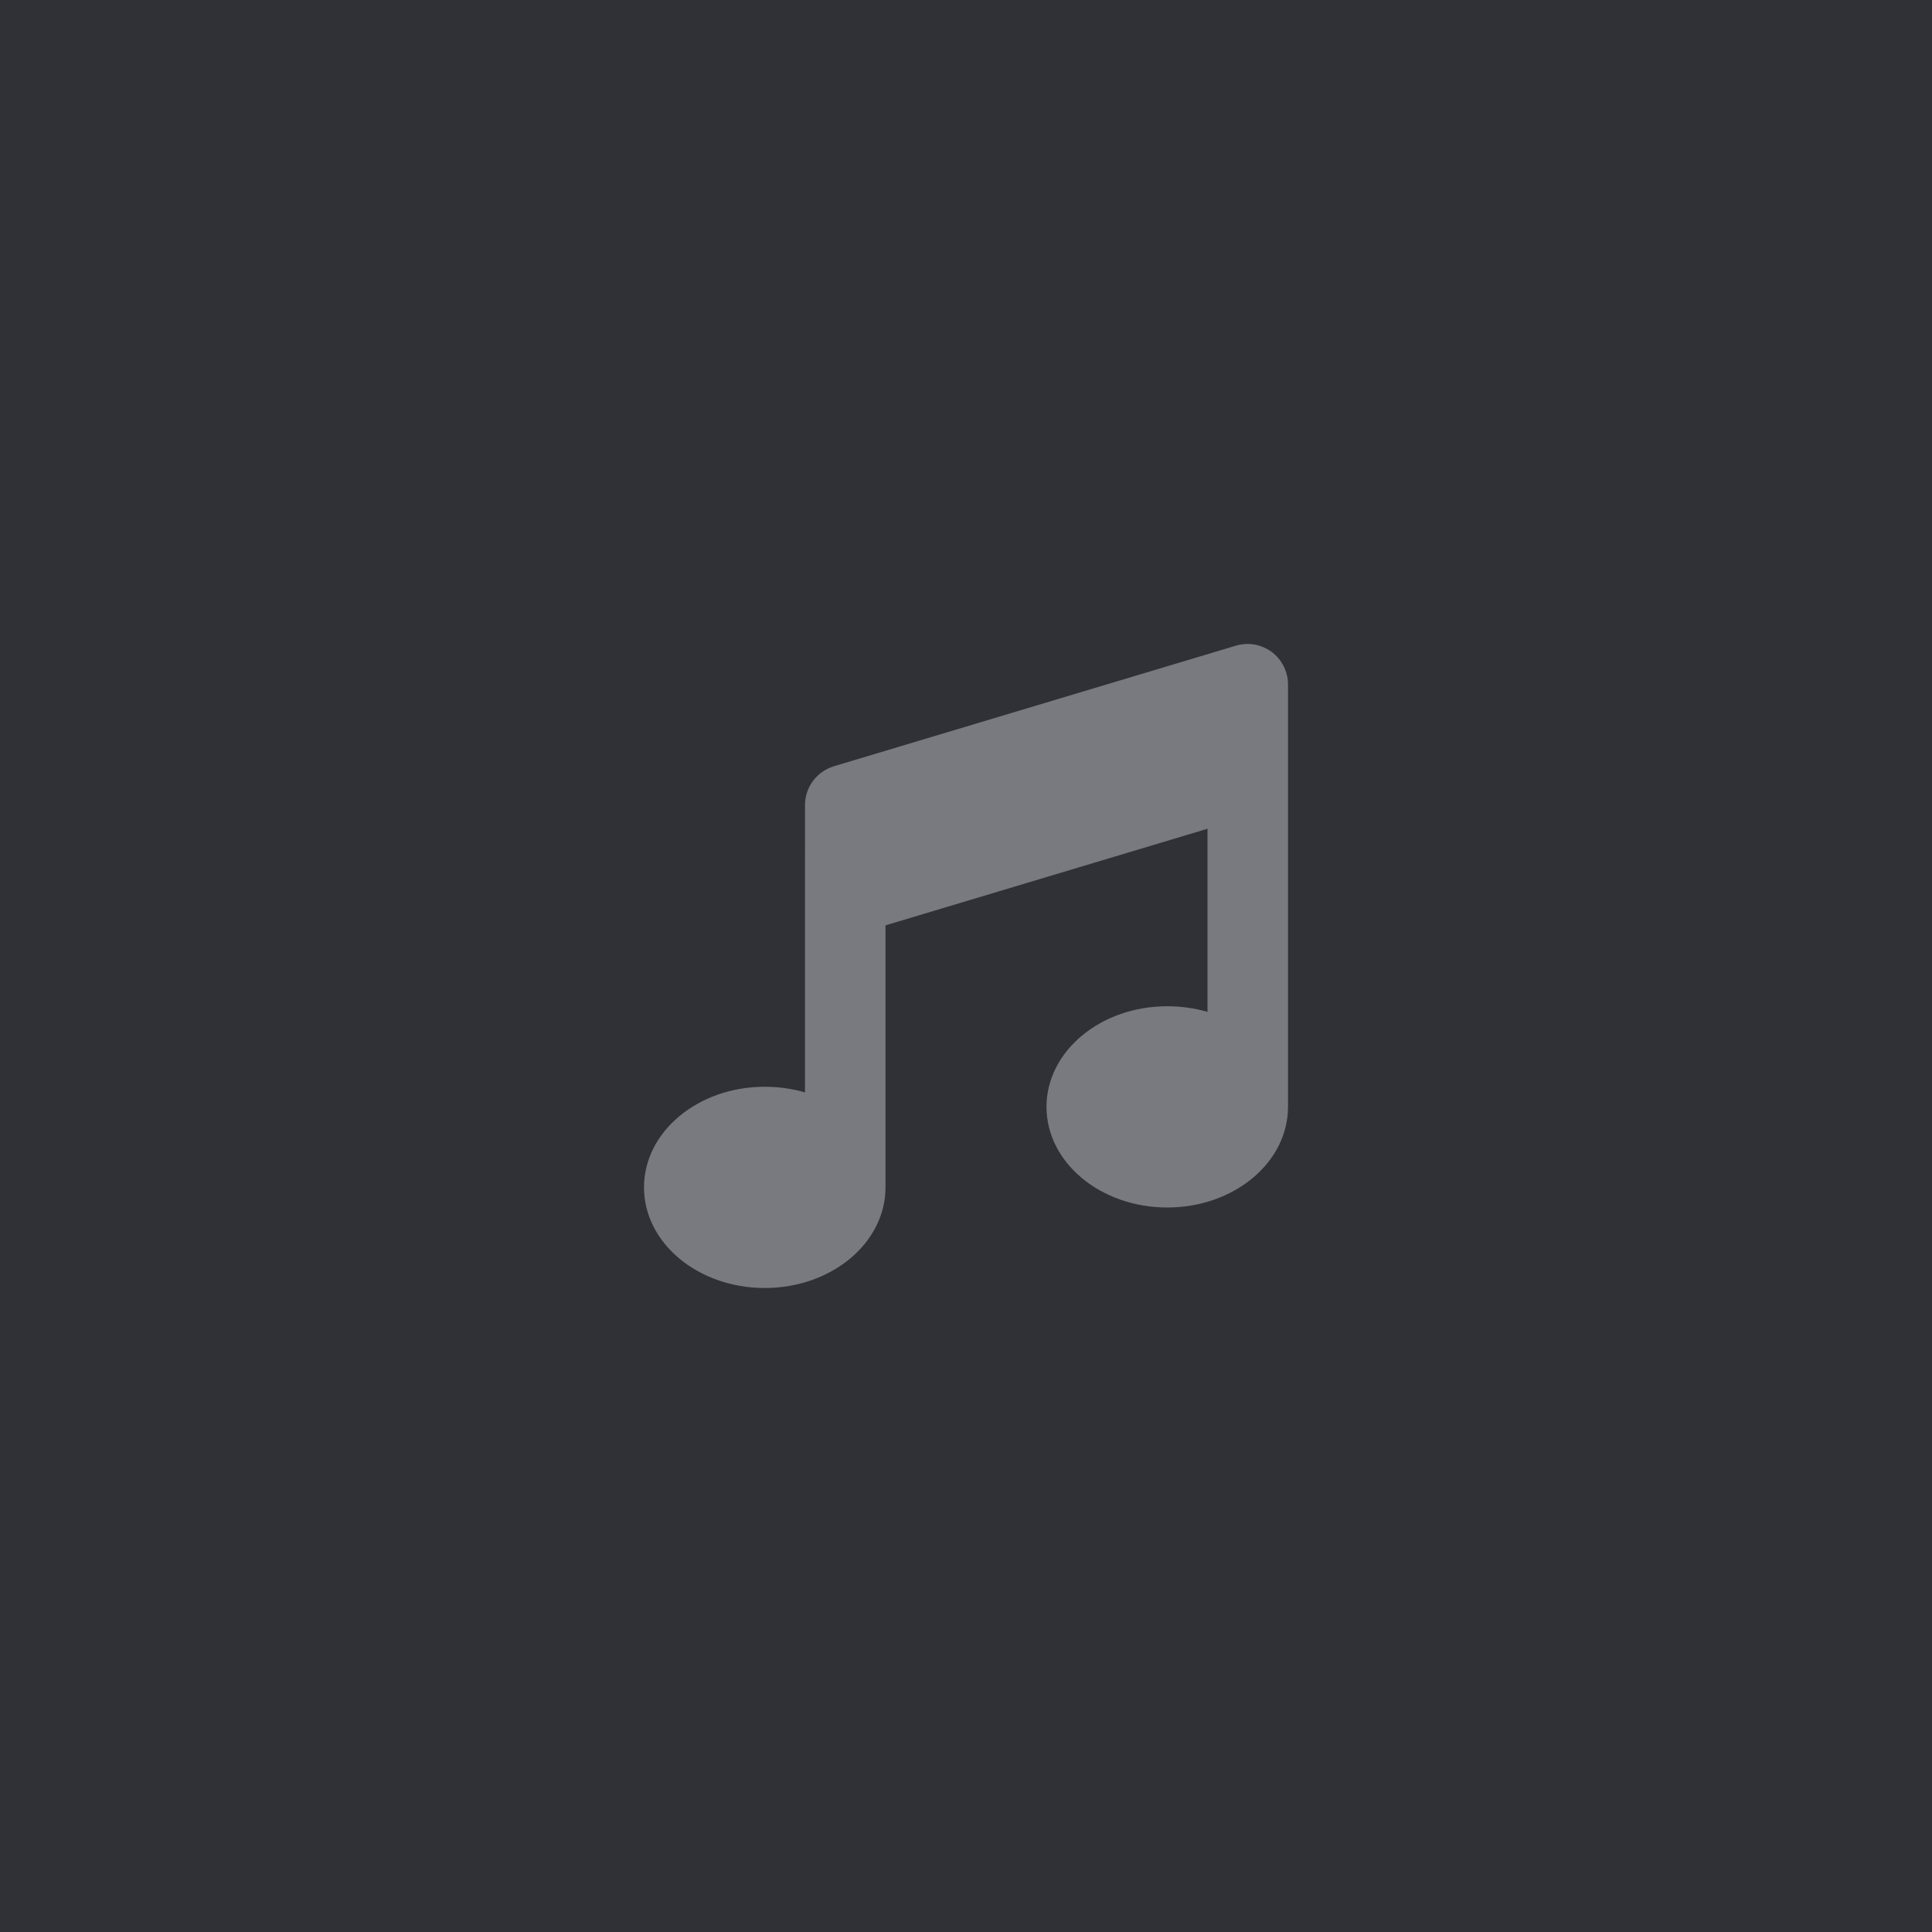 <?xml version="1.0" encoding="utf-8"?>
<!-- Generator: Adobe Illustrator 26.3.1, SVG Export Plug-In . SVG Version: 6.00 Build 0)  -->
<svg version="1.1" id="Layer_1" xmlns="http://www.w3.org/2000/svg" xmlns:xlink="http://www.w3.org/1999/xlink" x="0px" y="0px"
	 viewBox="0 0 48 48" style="enable-background:new 0 0 48 48;" xml:space="preserve">
<style type="text/css">
	.st0{fill:#2F3136;}
	.st1{fill:#787A7F;}
</style>
<rect x="0" class="st0" width="48" height="48"/>
<path class="st1" d="M31.6,16.2c0.25,0.19,0.4,0.49,0.4,0.8v2.25v8.25c0,1.38-1.34,2.5-3,2.5s-3-1.12-3-2.5c0-1.38,1.34-2.5,3-2.5
	c0.35,0,0.69,0.05,1,0.14v-4.55l-8,2.4v6.51c0,1.38-1.34,2.5-3,2.5s-3-1.12-3-2.5c0-1.38,1.34-2.5,3-2.5c0.35,0,0.69,0.05,1,0.14
	v-4.89V20c0-0.44,0.29-0.83,0.71-0.96l10-3C31.02,15.95,31.34,16.01,31.6,16.2L31.6,16.2z"/>
</svg>
